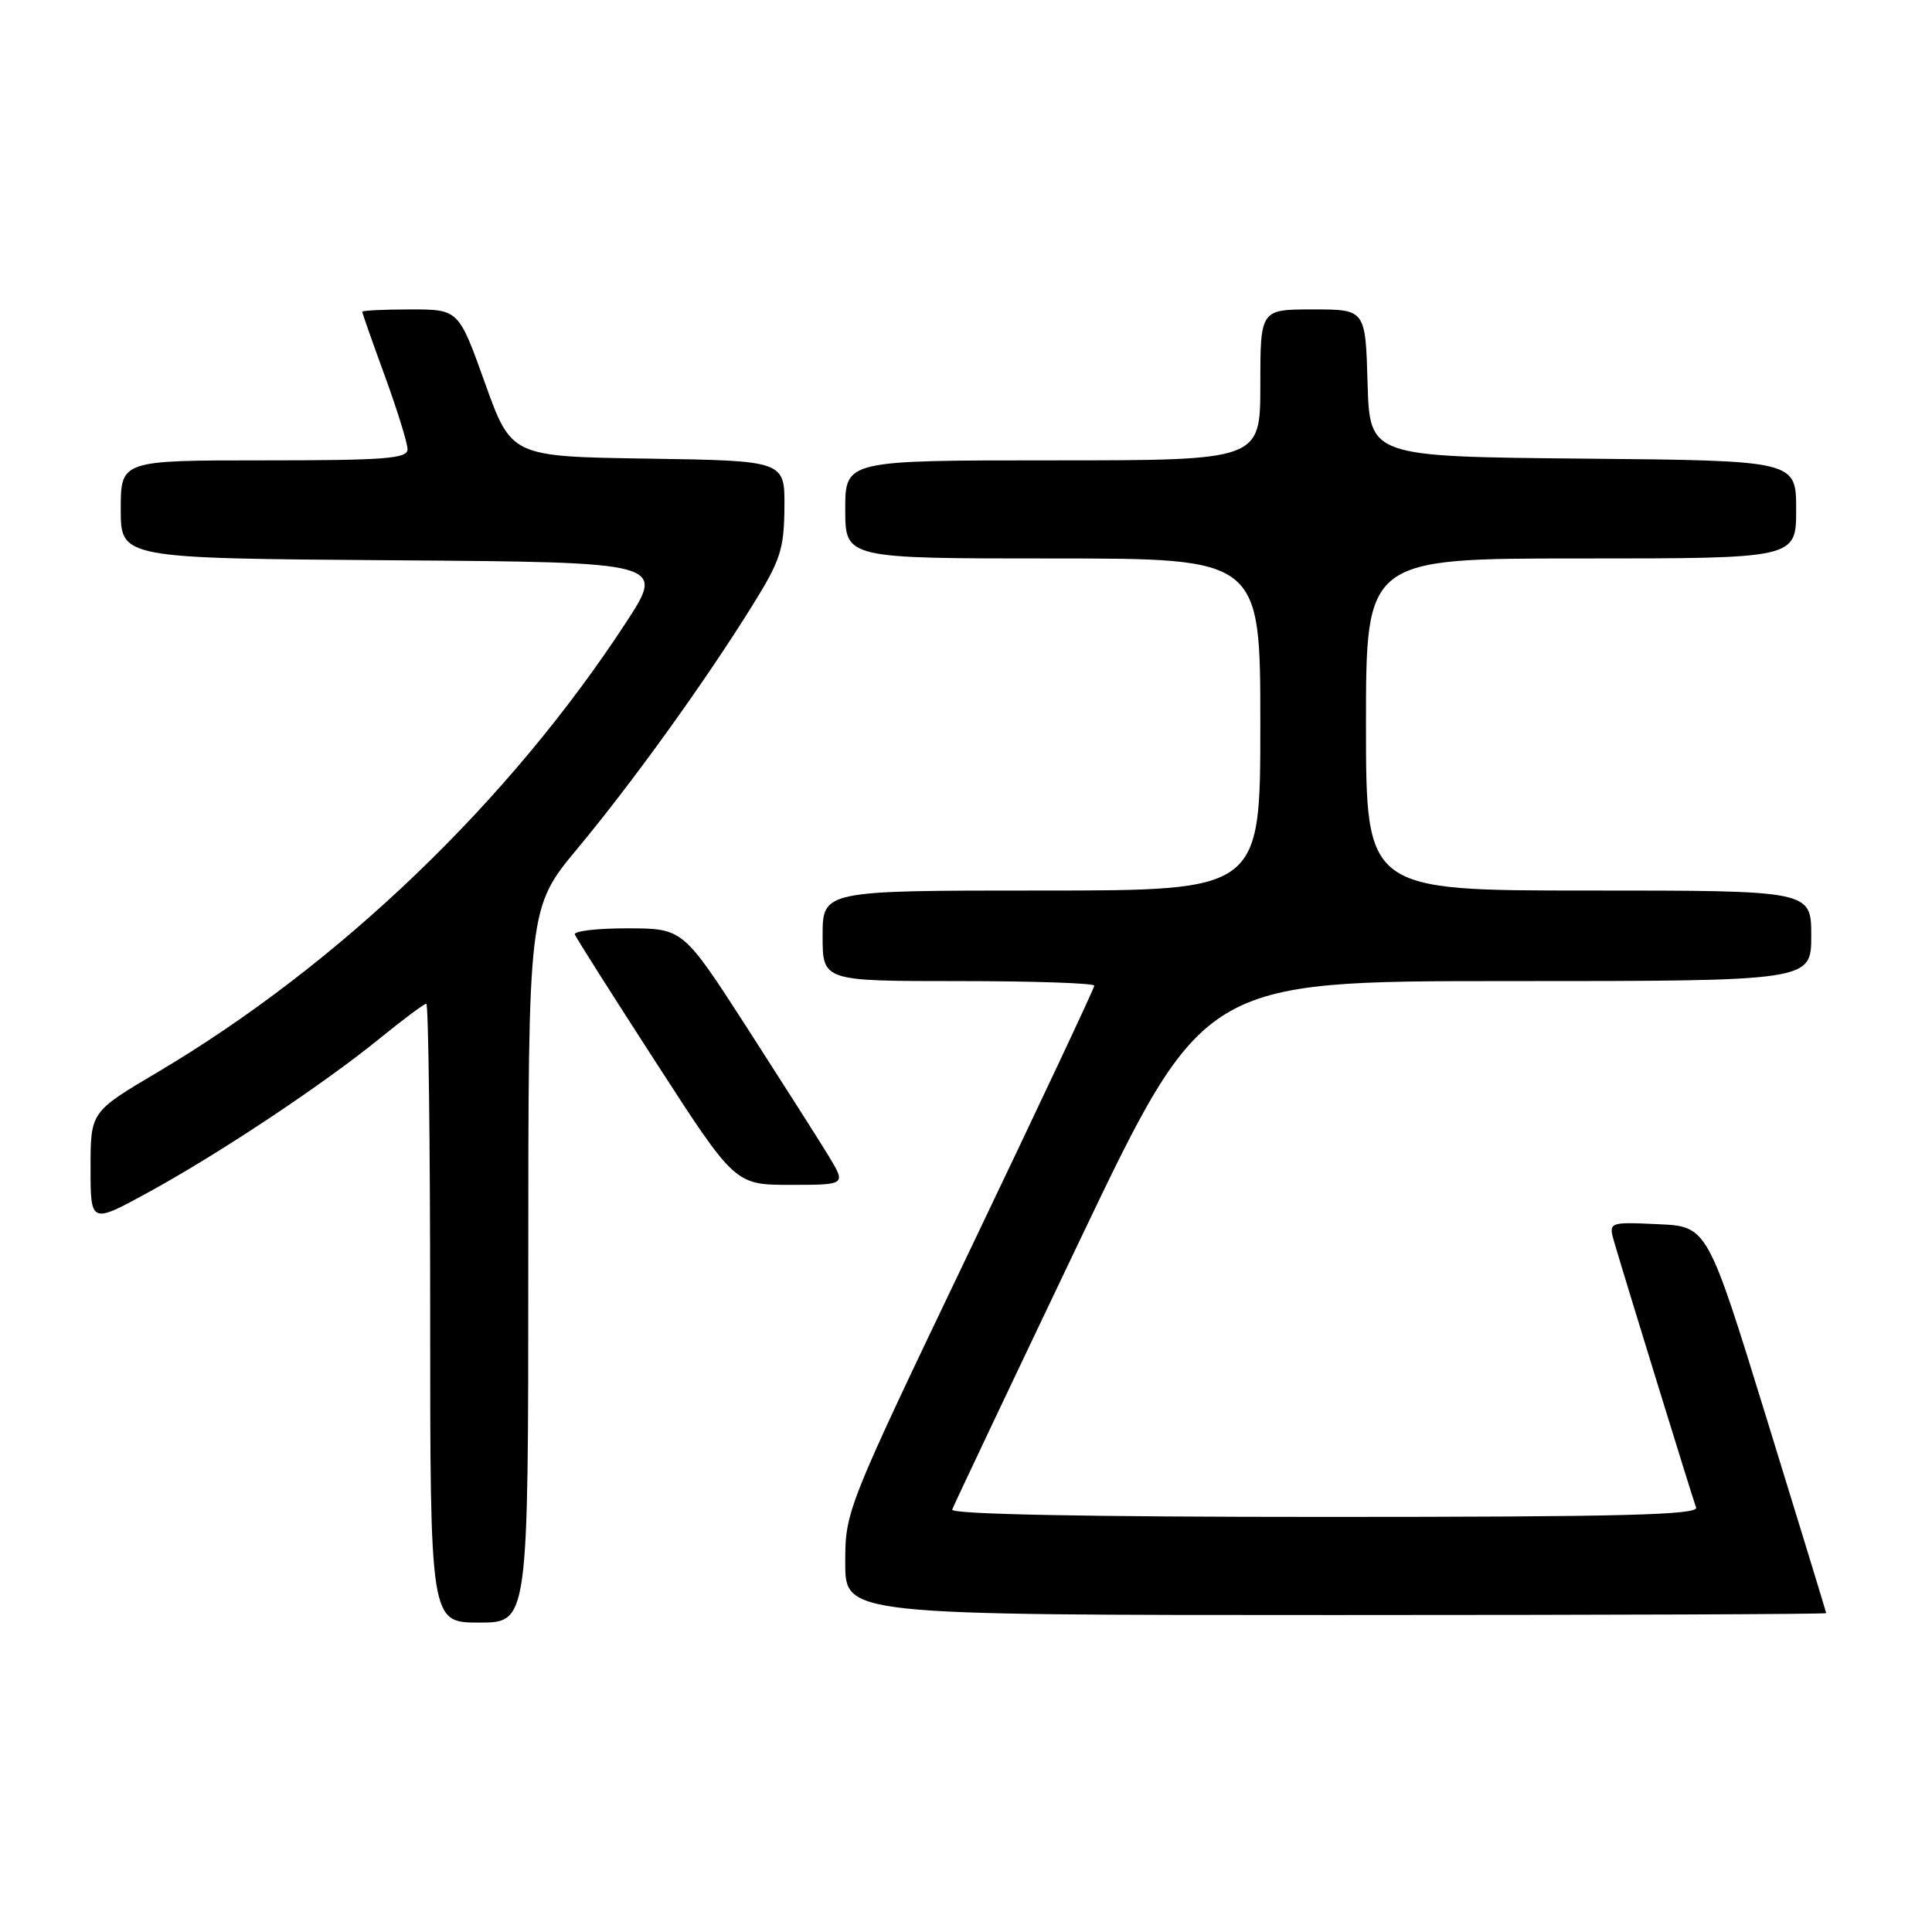 <?xml version="1.0" encoding="UTF-8" standalone="no"?>
<!DOCTYPE svg PUBLIC "-//W3C//DTD SVG 1.1//EN" "http://www.w3.org/Graphics/SVG/1.1/DTD/svg11.dtd" >
<svg xmlns="http://www.w3.org/2000/svg" xmlns:xlink="http://www.w3.org/1999/xlink" version="1.1" viewBox="0 0 256 256">
 <g >
 <path fill="currentColor"
d=" M 70.00 167.64 C 70.00 120.28 70.00 120.28 76.53 112.42 C 83.85 103.62 93.40 90.36 99.69 80.24 C 103.41 74.26 103.89 72.80 103.94 67.27 C 104.00 61.05 104.00 61.05 85.88 60.77 C 67.76 60.50 67.76 60.50 64.26 50.75 C 60.77 41.00 60.77 41.00 54.38 41.00 C 50.87 41.00 48.00 41.14 48.00 41.31 C 48.00 41.48 49.35 45.32 51.00 49.84 C 52.65 54.36 54.00 58.72 54.00 59.53 C 54.00 60.77 51.06 61.00 35.00 61.00 C 16.00 61.00 16.00 61.00 16.00 67.49 C 16.00 73.98 16.00 73.98 52.08 74.24 C 88.16 74.50 88.16 74.50 82.94 82.50 C 67.47 106.20 44.92 127.84 20.85 142.09 C 12.00 147.33 12.00 147.33 12.00 154.75 C 12.00 162.18 12.00 162.18 19.75 157.94 C 29.17 152.78 42.96 143.60 50.44 137.50 C 53.48 135.03 56.20 133.00 56.49 133.00 C 56.77 133.00 57.00 151.45 57.00 174.00 C 57.00 215.00 57.00 215.00 63.50 215.00 C 70.00 215.00 70.00 215.00 70.00 167.64 Z  M 241.98 213.75 C 241.97 213.61 238.43 202.03 234.10 188.00 C 226.24 162.50 226.24 162.50 219.68 162.21 C 213.11 161.91 213.11 161.91 213.93 164.71 C 215.49 170.02 224.27 198.50 224.74 199.75 C 225.12 200.74 214.86 201.00 175.52 201.00 C 143.99 201.00 125.96 200.65 126.17 200.03 C 126.35 199.50 133.92 183.53 142.99 164.53 C 159.48 130.00 159.48 130.00 199.74 130.00 C 240.00 130.00 240.00 130.00 240.00 124.00 C 240.00 118.00 240.00 118.00 210.50 118.00 C 181.00 118.00 181.00 118.00 181.00 96.00 C 181.00 74.00 181.00 74.00 209.50 74.00 C 238.00 74.00 238.00 74.00 238.00 67.52 C 238.00 61.03 238.00 61.03 209.75 60.77 C 181.50 60.50 181.50 60.50 181.21 50.75 C 180.93 41.00 180.93 41.00 173.96 41.00 C 167.00 41.00 167.00 41.00 167.00 51.00 C 167.00 61.00 167.00 61.00 139.50 61.00 C 112.00 61.00 112.00 61.00 112.00 67.50 C 112.00 74.00 112.00 74.00 139.50 74.00 C 167.00 74.00 167.00 74.00 167.00 96.00 C 167.00 118.00 167.00 118.00 138.00 118.00 C 109.00 118.00 109.00 118.00 109.00 124.00 C 109.00 130.00 109.00 130.00 127.00 130.00 C 136.90 130.00 145.00 130.27 145.00 130.61 C 145.00 130.94 137.57 146.73 128.50 165.69 C 112.08 200.00 112.00 200.21 112.00 207.09 C 112.00 214.00 112.00 214.00 177.00 214.00 C 212.75 214.00 241.99 213.89 241.98 213.75 Z  M 109.81 153.19 C 108.54 151.10 103.67 143.46 99.00 136.20 C 90.50 123.02 90.50 123.02 83.17 123.01 C 79.13 123.00 75.98 123.37 76.17 123.83 C 76.35 124.29 81.20 131.94 86.95 140.83 C 97.40 157.00 97.40 157.00 104.76 157.00 C 112.11 157.00 112.11 157.00 109.81 153.19 Z "/>
</g>
</svg>